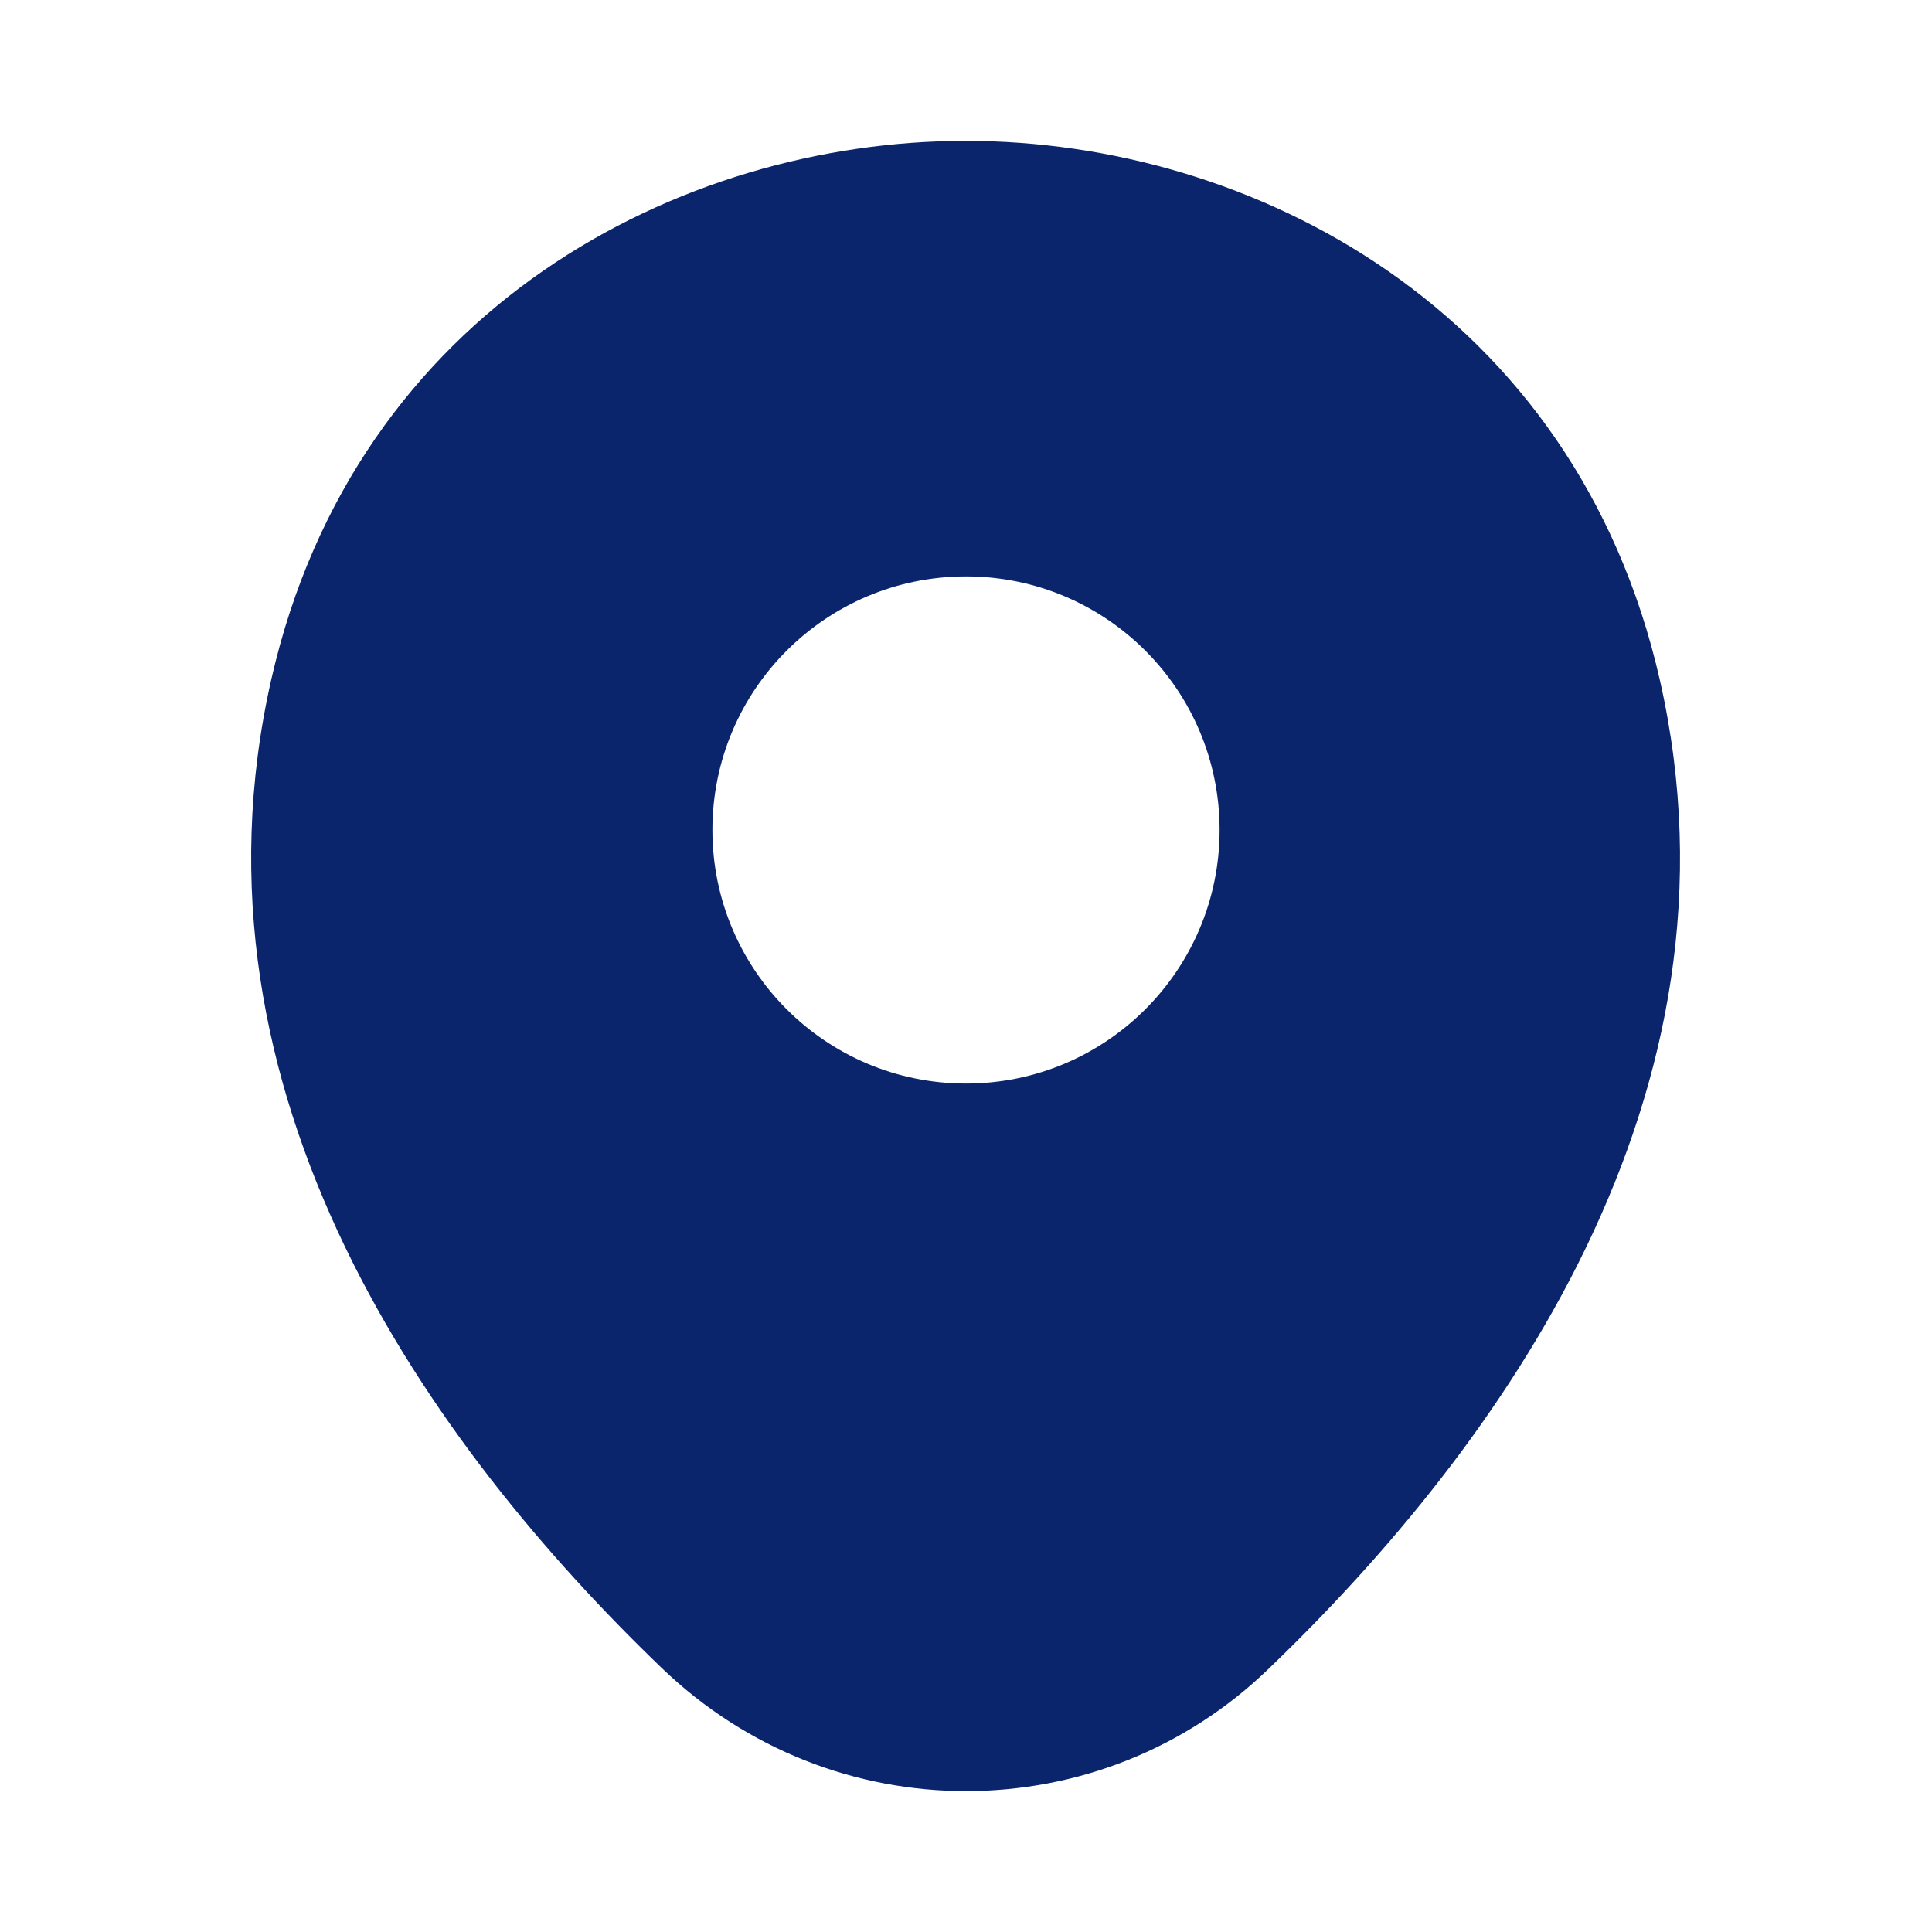 <svg width="38" height="38" viewBox="0 0 38 38" fill="none" xmlns="http://www.w3.org/2000/svg">
<path d="M32.648 13.379C30.986 6.064 24.605 2.771 19 2.771C19 2.771 19 2.771 18.984 2.771C13.395 2.771 6.998 6.048 5.336 13.363C3.483 21.533 8.487 28.452 13.015 32.807C14.693 34.422 16.847 35.229 19 35.229C21.153 35.229 23.307 34.422 24.969 32.807C29.497 28.452 34.501 21.549 32.648 13.379ZM19 21.312C16.245 21.312 14.012 19.079 14.012 16.324C14.012 13.569 16.245 11.337 19 11.337C21.755 11.337 23.988 13.569 23.988 16.324C23.988 19.079 21.755 21.312 19 21.312Z" fill="#0A256C"/>
</svg>
